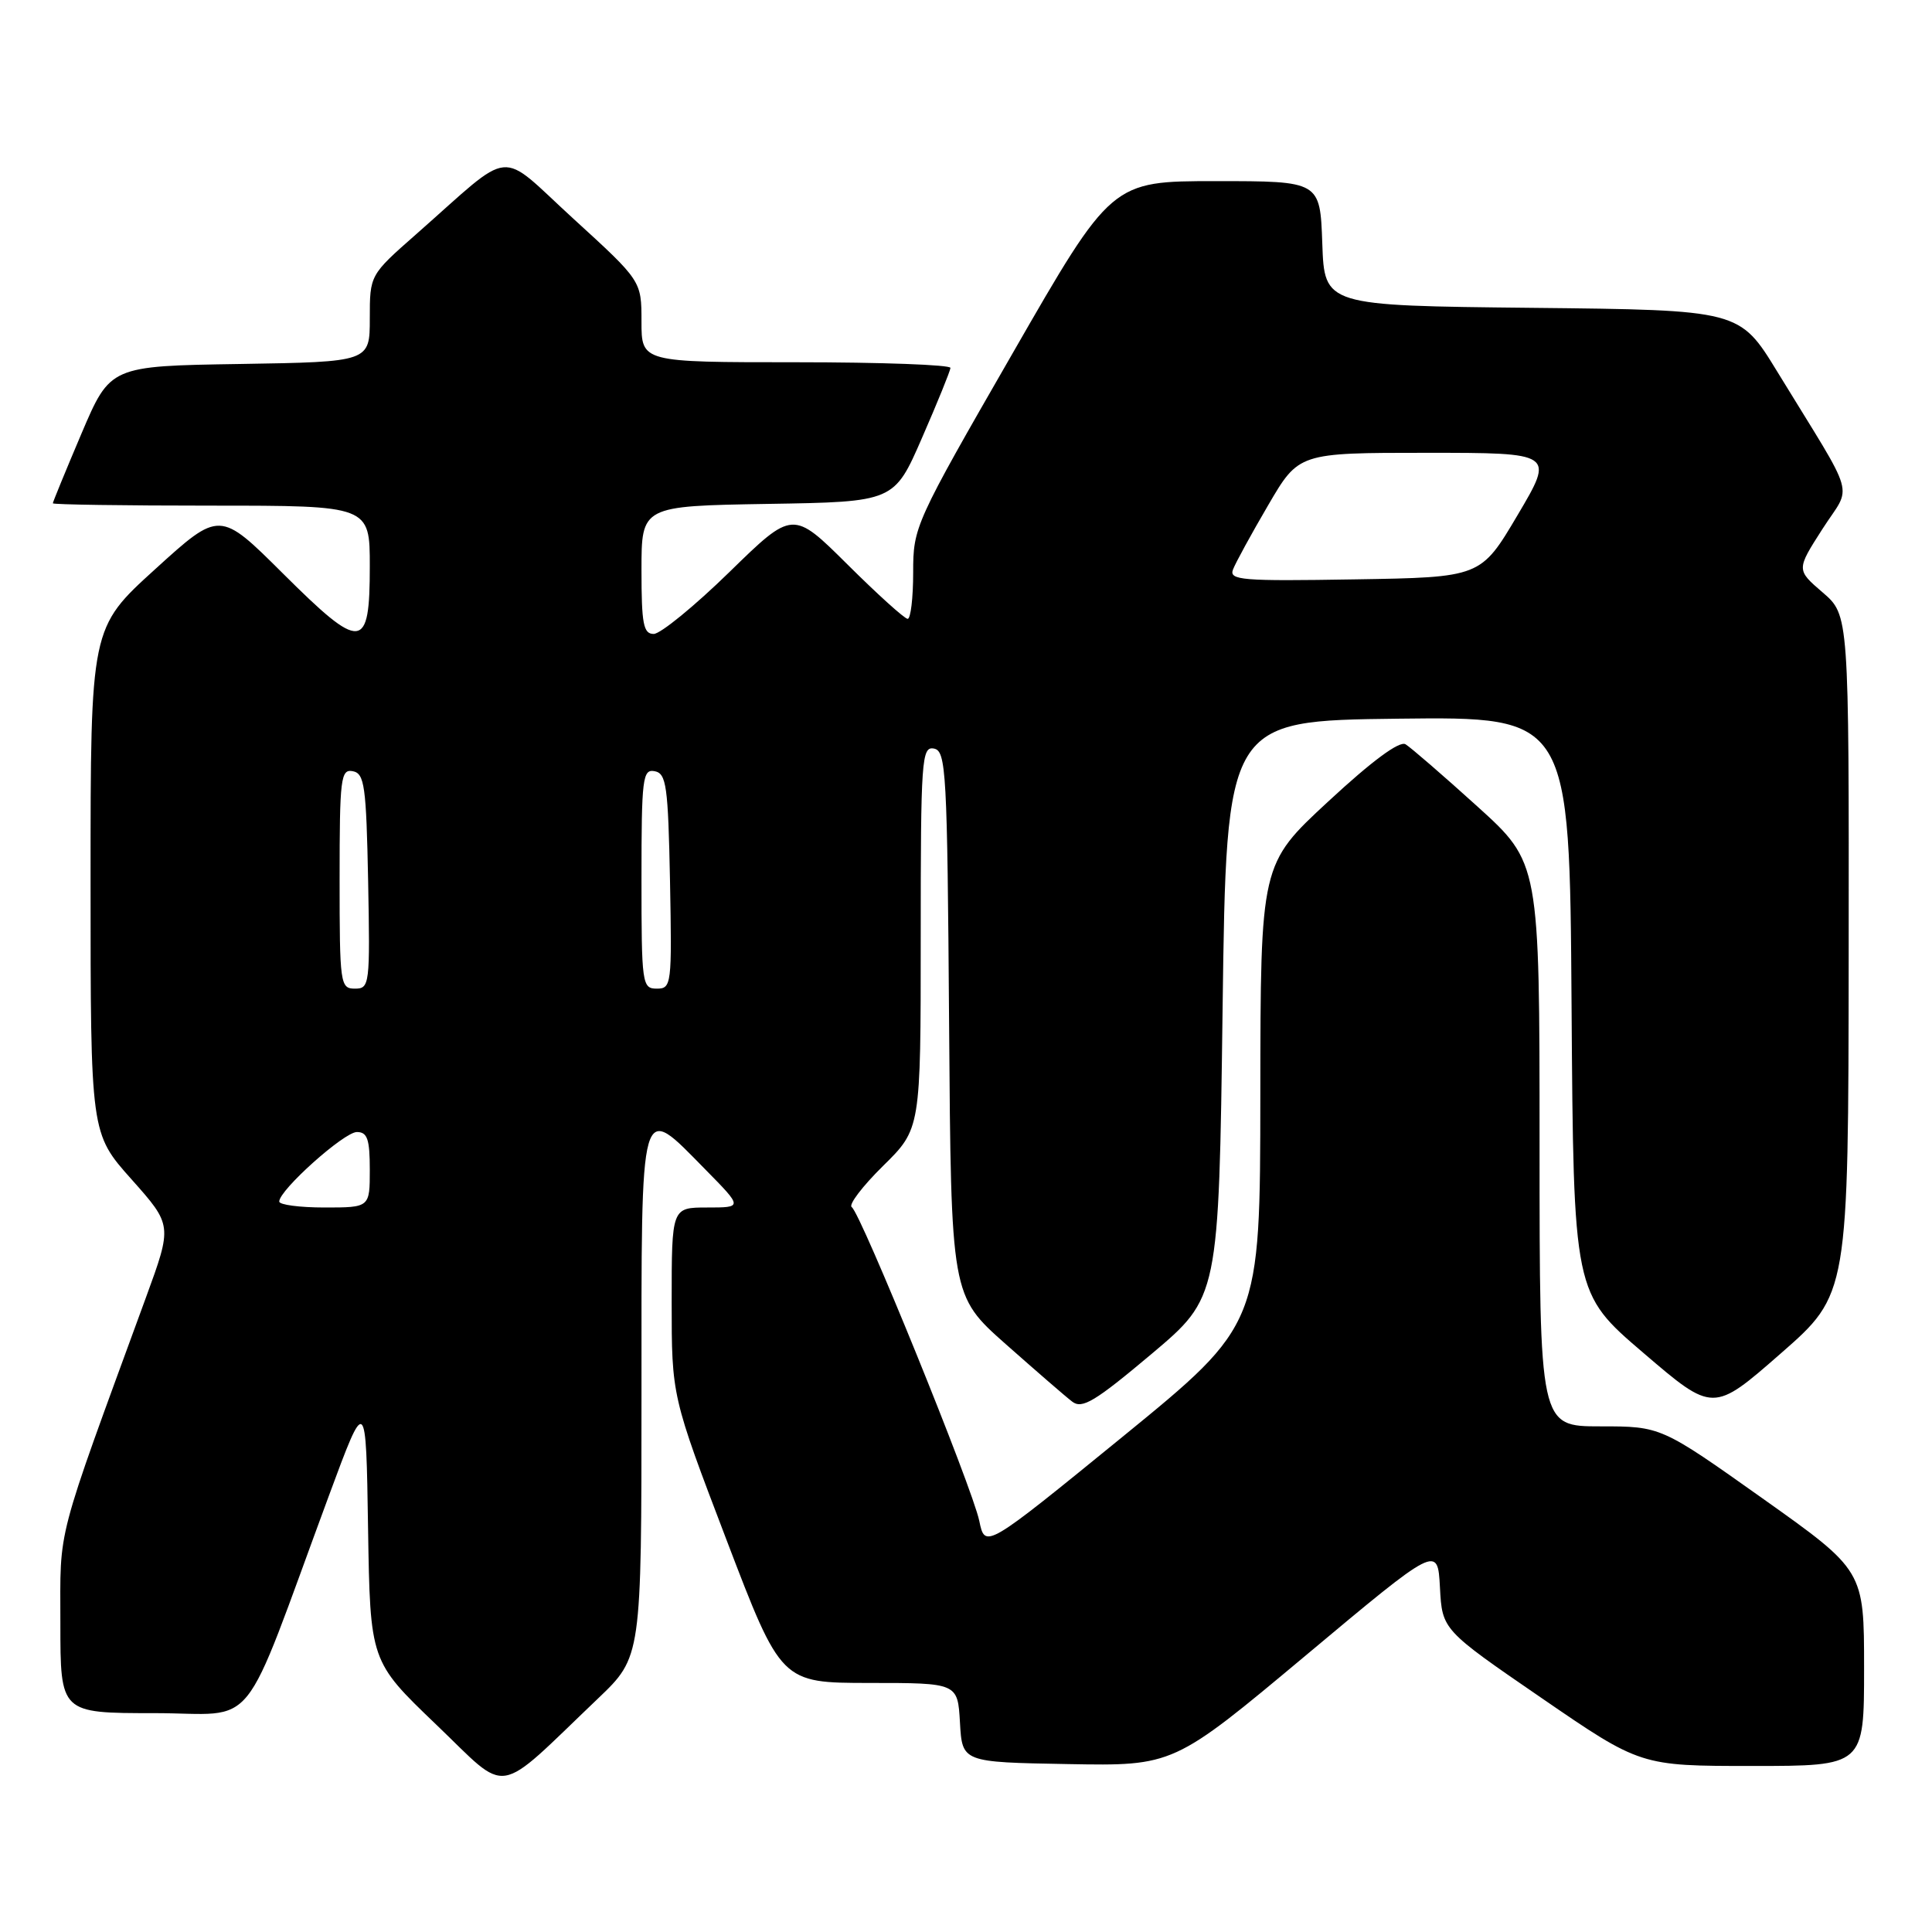 <?xml version="1.0" encoding="UTF-8" standalone="no"?>
<!DOCTYPE svg PUBLIC "-//W3C//DTD SVG 1.1//EN" "http://www.w3.org/Graphics/SVG/1.1/DTD/svg11.dtd" >
<svg xmlns="http://www.w3.org/2000/svg" xmlns:xlink="http://www.w3.org/1999/xlink" version="1.1" viewBox="0 0 256 256">
 <g >
 <path fill="currentColor"
d=" M 79.25 225.05 C 85.00 219.56 85.00 219.56 85.00 184.78 C 85.00 144.90 84.67 146.04 93.50 155.00 C 98.42 160.00 98.42 160.00 93.71 160.00 C 89.00 160.00 89.00 160.00 89.00 172.50 C 89.00 185.00 89.00 185.00 96.25 204.00 C 103.50 222.99 103.50 222.99 115.20 223.00 C 126.90 223.00 126.90 223.00 127.20 228.25 C 127.50 233.50 127.50 233.50 141.50 233.75 C 155.50 234.00 155.50 234.00 173.00 219.37 C 190.50 204.73 190.50 204.73 190.80 210.34 C 191.10 215.96 191.10 215.96 204.24 224.98 C 217.38 234.00 217.38 234.00 232.19 234.00 C 247.00 234.00 247.00 234.00 247.00 221.05 C 247.00 208.10 247.00 208.10 233.55 198.55 C 220.09 189.00 220.09 189.00 212.05 189.00 C 204.00 189.00 204.00 189.00 204.00 151.66 C 204.00 114.32 204.00 114.32 195.75 106.85 C 191.21 102.74 186.93 99.04 186.24 98.62 C 185.43 98.14 181.79 100.83 176.01 106.19 C 167.03 114.50 167.03 114.50 167.00 145.00 C 166.98 175.50 166.98 175.50 148.76 190.37 C 130.53 205.23 130.53 205.23 129.76 201.53 C 128.85 197.13 114.06 160.74 112.86 159.95 C 112.40 159.65 114.27 157.19 117.01 154.49 C 122.00 149.58 122.00 149.58 122.00 124.21 C 122.00 100.60 122.12 98.88 123.75 99.19 C 125.37 99.50 125.52 102.16 125.76 135.61 C 126.02 171.68 126.02 171.68 133.26 178.10 C 137.24 181.62 141.20 185.06 142.07 185.72 C 143.38 186.74 145.08 185.72 152.57 179.42 C 161.50 171.90 161.50 171.90 162.00 133.70 C 162.50 95.50 162.50 95.50 185.24 95.23 C 207.98 94.96 207.98 94.96 208.24 133.15 C 208.50 171.35 208.50 171.35 217.75 179.26 C 227.00 187.18 227.00 187.18 235.96 179.34 C 244.92 171.50 244.92 171.50 244.96 126.50 C 245.00 81.50 245.00 81.50 241.51 78.50 C 238.02 75.50 238.02 75.50 241.48 70.10 C 245.41 63.96 246.20 66.74 235.50 49.25 C 230.50 41.08 230.50 41.08 203.00 40.79 C 175.50 40.50 175.50 40.50 175.21 32.25 C 174.92 24.00 174.92 24.00 161.11 24.00 C 147.29 24.00 147.29 24.00 134.15 46.86 C 121.19 69.38 121.00 69.81 121.00 75.86 C 121.00 79.24 120.67 82.00 120.27 82.00 C 119.87 82.00 116.28 78.76 112.30 74.80 C 105.05 67.60 105.05 67.60 96.65 75.80 C 92.03 80.31 87.51 84.00 86.62 84.00 C 85.25 84.00 85.00 82.68 85.00 75.52 C 85.00 67.05 85.00 67.05 101.74 66.77 C 118.48 66.50 118.48 66.50 122.18 58.00 C 124.22 53.33 125.91 49.16 125.94 48.75 C 125.97 48.34 116.78 48.00 105.50 48.00 C 85.00 48.00 85.00 48.00 85.00 42.61 C 85.00 37.22 85.00 37.22 76.01 29.01 C 65.79 19.68 68.33 19.43 55.14 31.04 C 49.00 36.44 49.00 36.44 49.00 42.20 C 49.00 47.95 49.00 47.95 31.80 48.23 C 14.61 48.50 14.61 48.50 10.80 57.44 C 8.71 62.36 7.00 66.53 7.00 66.69 C 7.00 66.86 16.45 67.00 28.00 67.00 C 49.00 67.00 49.00 67.00 49.00 75.03 C 49.00 86.29 47.93 86.38 37.47 75.97 C 29.11 67.65 29.11 67.65 20.56 75.42 C 12.00 83.19 12.00 83.19 12.00 116.68 C 12.00 150.18 12.00 150.18 17.42 156.26 C 22.84 162.35 22.84 162.35 19.34 171.92 C 7.20 205.10 8.00 202.06 8.00 215.08 C 8.00 227.00 8.00 227.00 20.41 227.00 C 34.44 227.00 31.65 230.47 43.58 198.19 C 48.50 184.89 48.50 184.89 48.77 202.51 C 49.05 220.13 49.05 220.13 57.77 228.49 C 67.63 237.92 65.37 238.29 79.25 225.05 Z  M 37.00 159.21 C 37.00 157.69 45.59 150.00 47.29 150.00 C 48.68 150.00 49.00 150.95 49.00 155.00 C 49.00 160.00 49.00 160.00 43.00 160.00 C 39.70 160.00 37.00 159.64 37.00 159.21 Z  M 45.00 116.43 C 45.00 103.09 45.15 101.88 46.75 102.19 C 48.30 102.49 48.53 104.13 48.78 116.76 C 49.04 130.49 48.98 131.00 47.03 131.00 C 45.08 131.00 45.00 130.40 45.00 116.43 Z  M 85.00 116.43 C 85.00 103.09 85.15 101.88 86.75 102.19 C 88.30 102.49 88.53 104.13 88.78 116.76 C 89.04 130.49 88.98 131.00 87.03 131.00 C 85.08 131.00 85.00 130.40 85.00 116.43 Z  M 163.38 75.46 C 163.71 74.59 165.81 70.75 168.04 66.94 C 172.09 60.00 172.09 60.00 189.03 60.00 C 205.97 60.00 205.97 60.00 201.09 68.25 C 196.21 76.50 196.21 76.50 179.49 76.77 C 164.55 77.02 162.83 76.88 163.38 75.46 Z "/>
</g>
</svg>